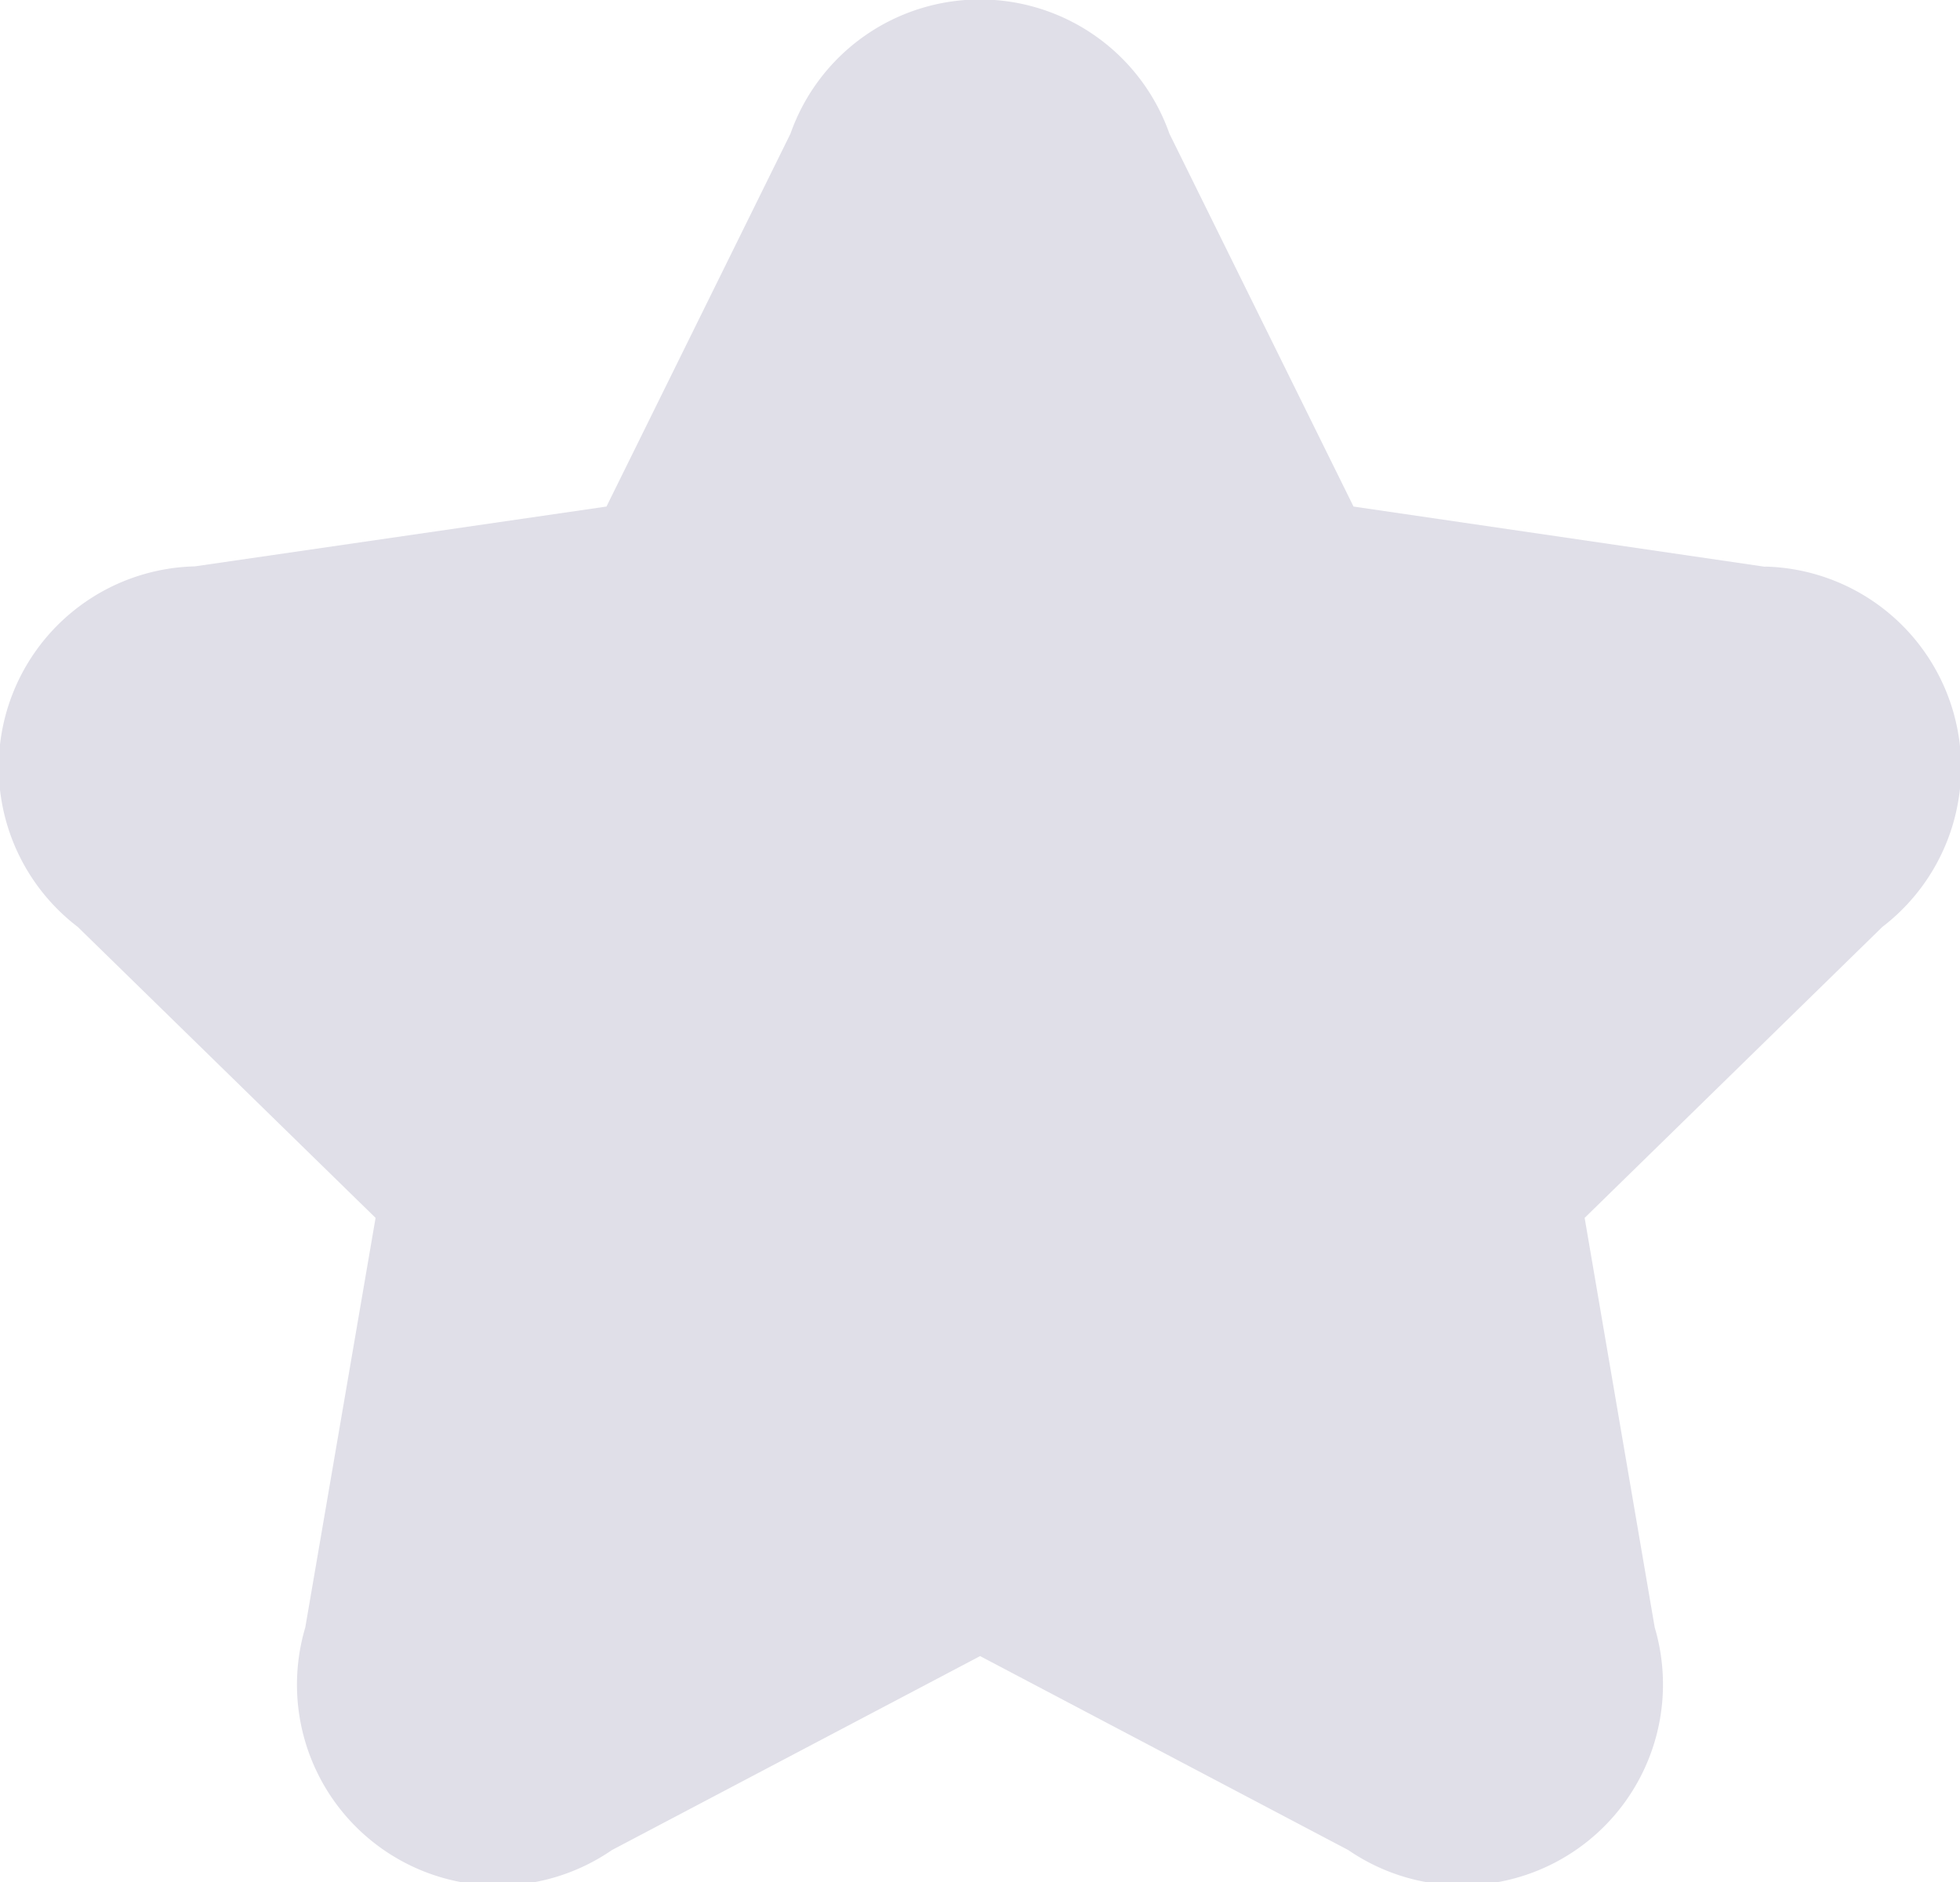 <svg id="_02" data-name="02" xmlns="http://www.w3.org/2000/svg" width="18.182" height="17.463" viewBox="0 0 18.182 17.463">
  <path id="Star" d="M16.375,5.259,12.556,4.7l-1.708-3.46a1.863,1.863,0,0,0-3.515,0L5.626,4.7l-3.818.555A1.864,1.864,0,0,0,.721,8.6L3.484,11.3l-.652,3.8a1.864,1.864,0,0,0,2.844,2.066l3.416-1.8,3.416,1.8A1.864,1.864,0,0,0,15.35,15.1L14.7,11.3,17.462,8.6a1.864,1.864,0,0,0-1.086-3.343" fill="#e0dfe8"/>
</svg>
